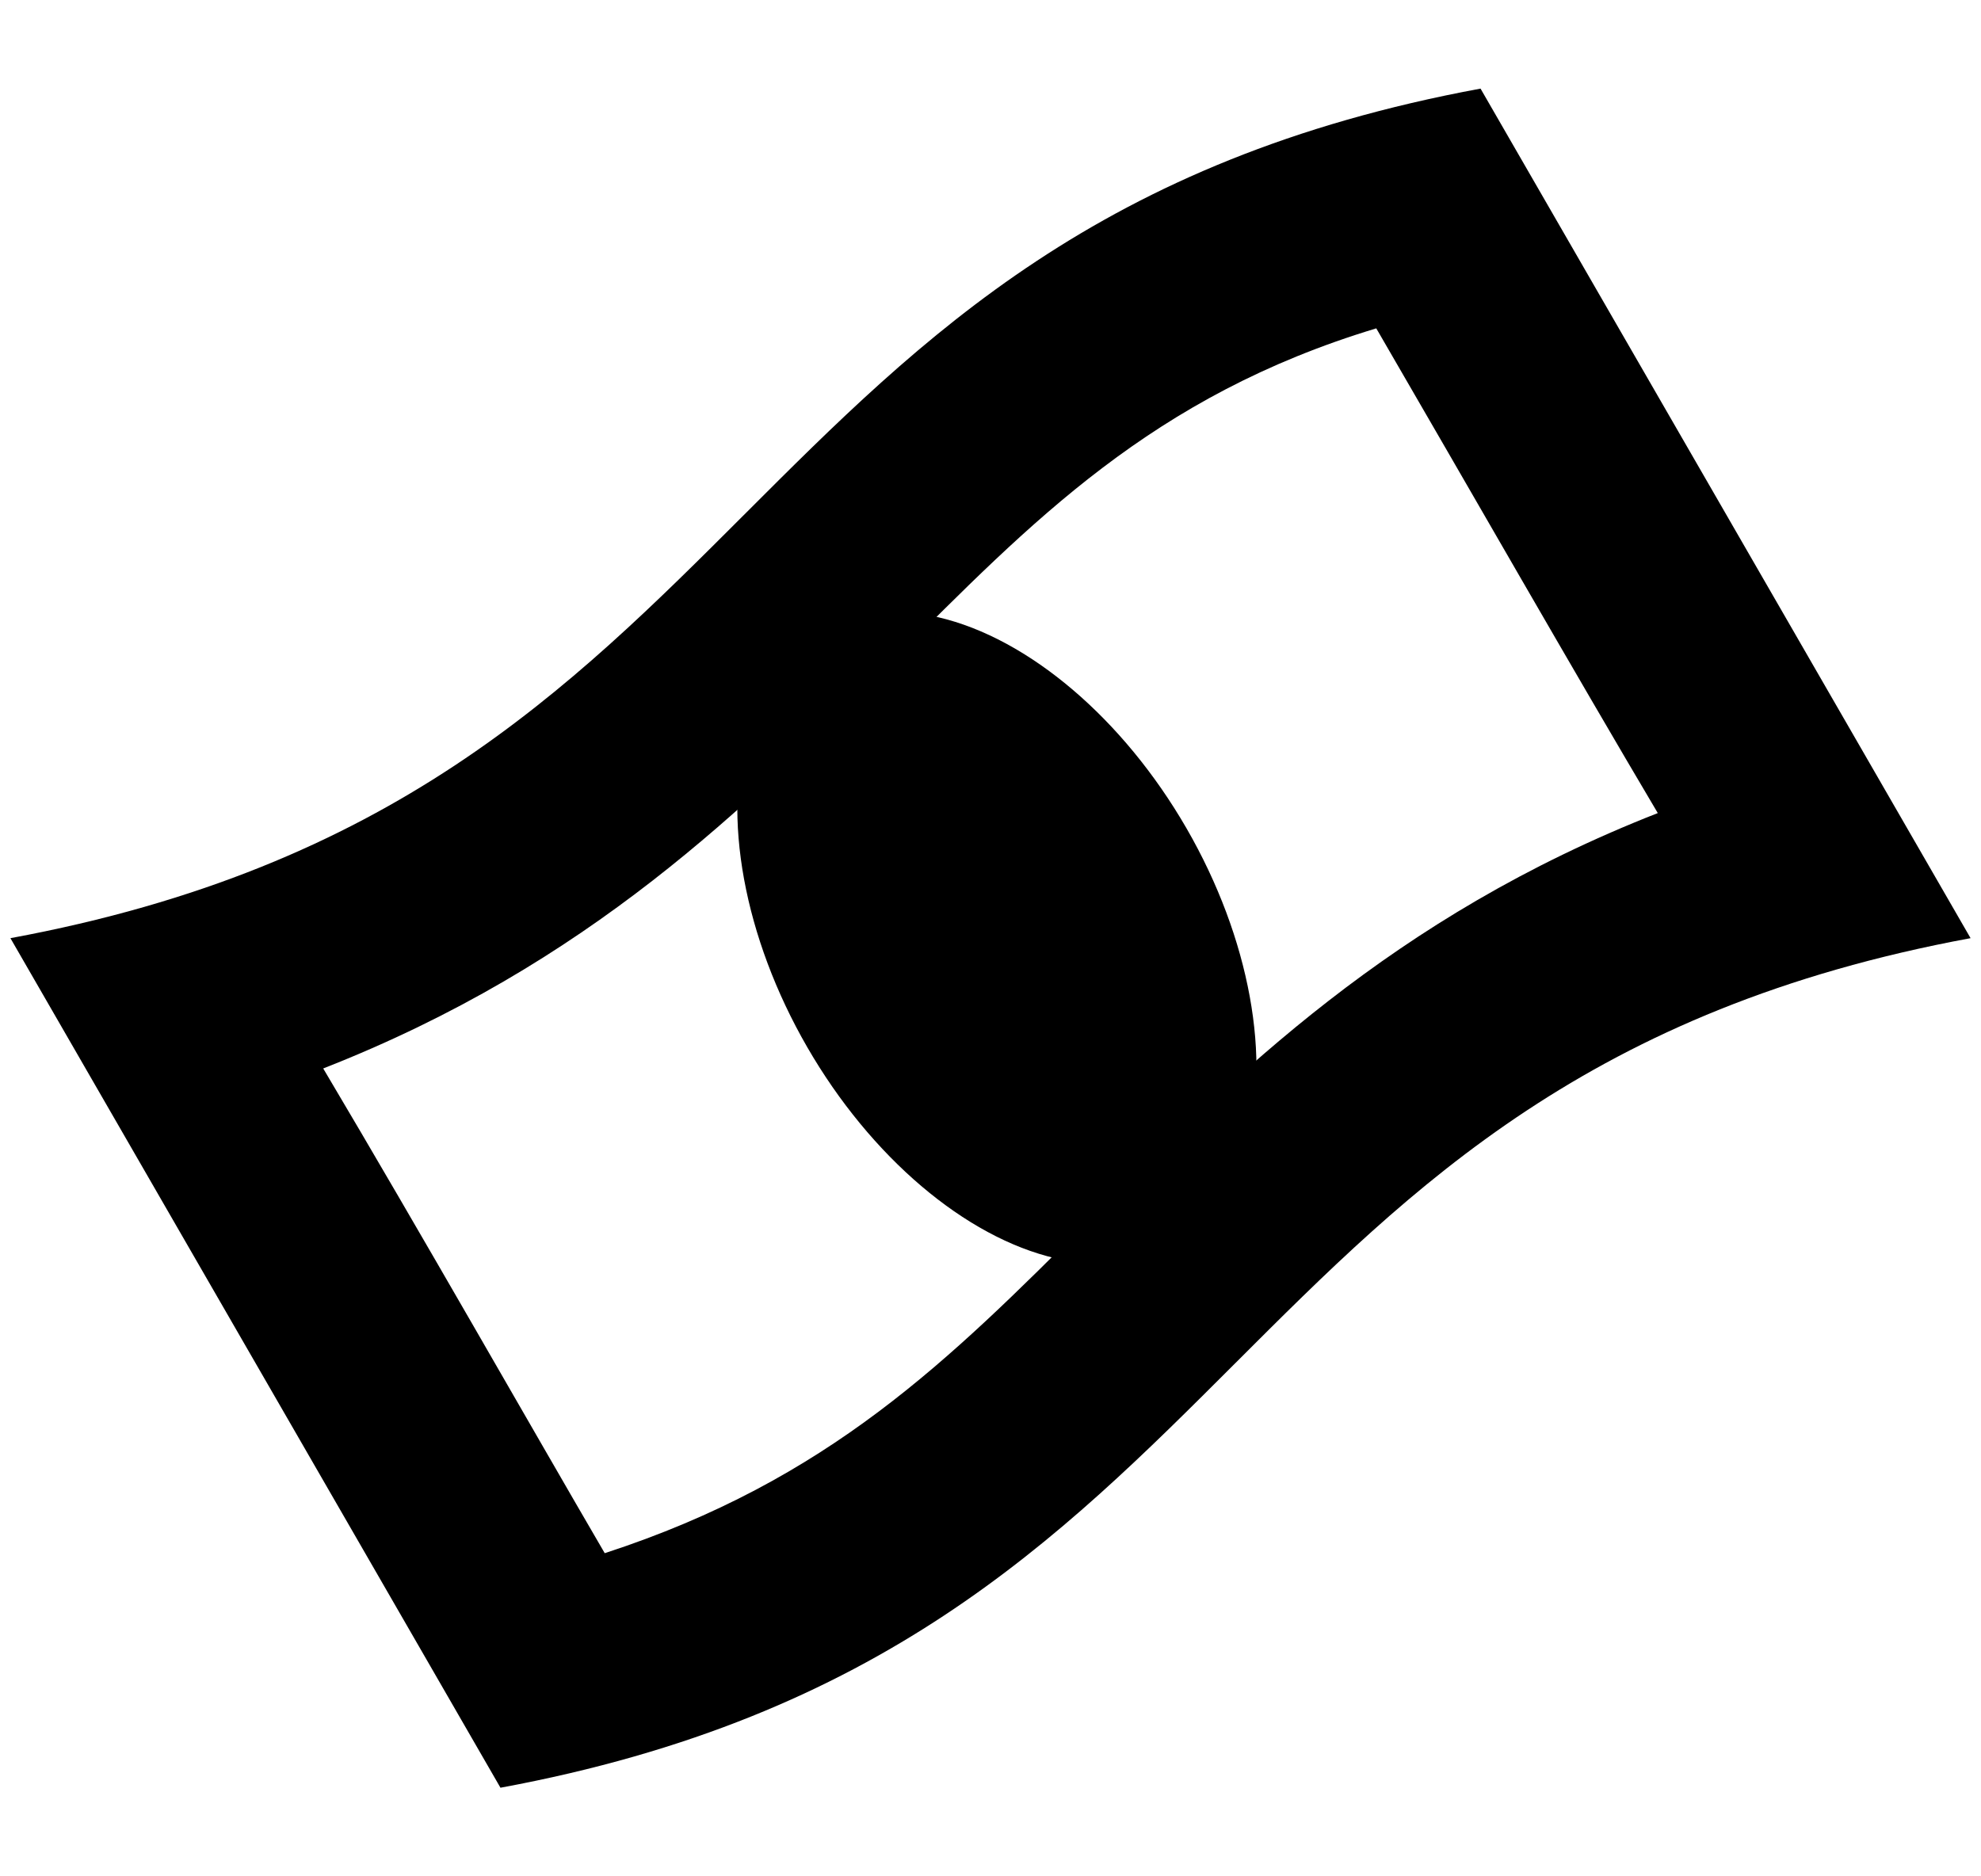 <?xml version="1.0" encoding="utf-8"?><!DOCTYPE svg PUBLIC "-//W3C//DTD SVG 1.1//EN" "http://www.w3.org/Graphics/SVG/1.1/DTD/svg11.dtd"><svg xmlns="http://www.w3.org/2000/svg" viewBox="0 0 38 36" width="38" height="36"><path d="M26.4 6.3c1.8 3.1 3.8 6.6 5.4 9.3-5.1 2-8.1 5-10.9 7.8-2.7 2.7-5 5-9.3 6.4-1.4-2.4-3.5-6.1-5.4-9.3 5.1-2 8.1-5 10.9-7.8 2.7-2.7 5-5.1 9.3-6.4m2-4.6C13.8 4.4 14.8 15.3.2 18l9.4 16.3C24.2 31.6 23.2 20.7 37.8 18L28.4 1.7z"/><ellipse transform="rotate(-30 19.097 17.954)" cx="19.1" cy="18" rx="4.2" ry="6.8"/></svg>